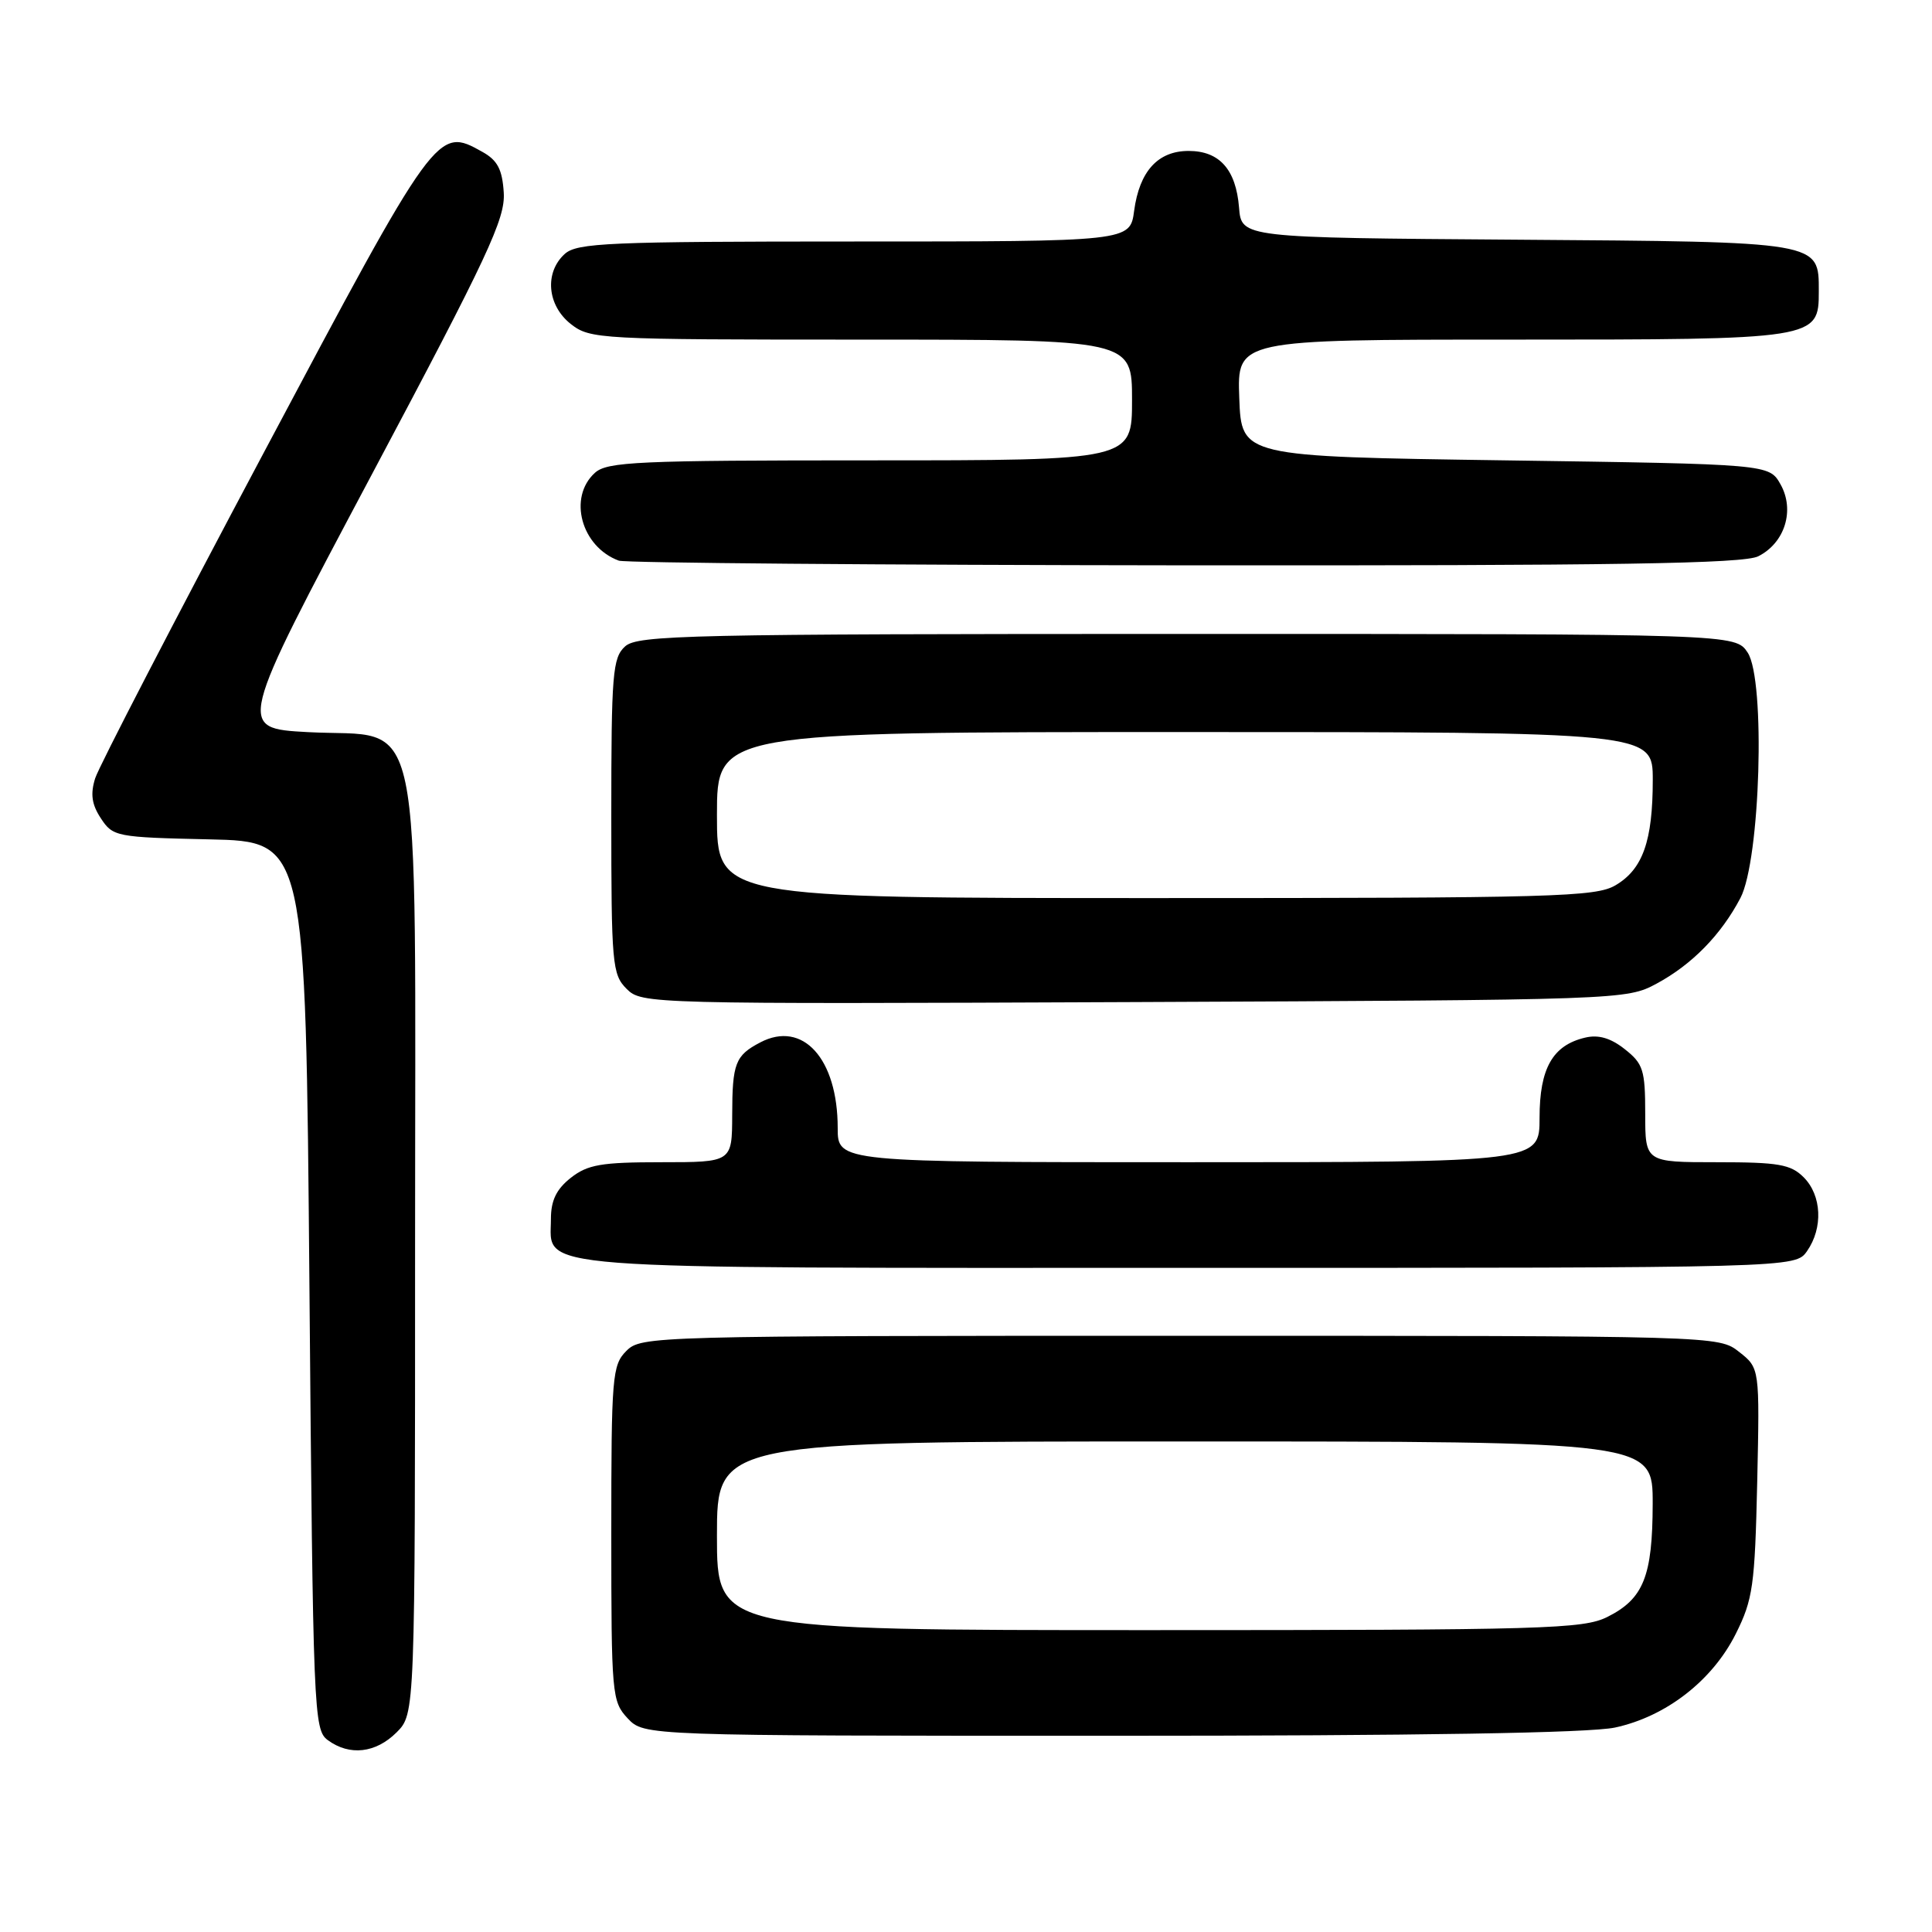 <?xml version="1.0" encoding="UTF-8" standalone="no"?>
<!DOCTYPE svg PUBLIC "-//W3C//DTD SVG 1.1//EN" "http://www.w3.org/Graphics/SVG/1.1/DTD/svg11.dtd" >
<svg xmlns="http://www.w3.org/2000/svg" xmlns:xlink="http://www.w3.org/1999/xlink" version="1.1" viewBox="0 0 256 256">
 <g >
 <path fill="currentColor"
d=" M 52.55 229.55 C 55.00 227.09 55.00 227.09 55.00 165.10 C 55.00 91.44 56.34 97.85 40.79 97.01 C 31.40 96.50 31.40 96.50 49.20 63.00 C 64.68 33.88 66.97 28.98 66.75 25.53 C 66.56 22.45 65.92 21.24 63.93 20.13 C 57.93 16.77 57.90 16.80 34.86 60.15 C 23.11 82.24 13.10 101.58 12.61 103.13 C 11.96 105.21 12.15 106.59 13.37 108.44 C 14.96 110.86 15.40 110.95 27.75 111.22 C 40.50 111.50 40.50 111.50 41.00 170.33 C 41.48 227.11 41.57 229.21 43.44 230.58 C 46.33 232.70 49.79 232.30 52.55 229.55 Z  M 213.99 228.91 C 220.75 227.46 226.90 222.69 230.00 216.49 C 232.27 211.95 232.53 210.13 232.84 196.39 C 233.17 181.28 233.17 181.28 230.45 179.14 C 227.73 177.00 227.73 177.00 156.37 177.00 C 86.33 177.00 84.96 177.04 83.00 179.00 C 81.12 180.88 81.00 182.33 81.00 203.19 C 81.00 224.59 81.08 225.45 83.17 227.69 C 85.35 230.00 85.35 230.00 147.13 230.00 C 188.01 230.00 210.62 229.63 213.99 228.91 Z  M 239.44 165.78 C 241.59 162.71 241.39 158.39 239.00 156.00 C 237.28 154.28 235.67 154.00 227.50 154.00 C 218.00 154.00 218.00 154.00 218.00 147.57 C 218.00 141.78 217.73 140.94 215.29 139.02 C 213.42 137.54 211.80 137.07 210.04 137.49 C 205.74 138.50 204.00 141.55 204.00 148.11 C 204.00 154.00 204.00 154.00 157.50 154.00 C 111.00 154.00 111.00 154.00 111.00 149.47 C 111.00 140.27 106.37 135.16 100.73 138.13 C 97.43 139.86 97.03 140.89 97.02 147.75 C 97.00 154.00 97.00 154.00 87.63 154.00 C 79.67 154.00 77.87 154.31 75.63 156.07 C 73.72 157.58 73.00 159.07 73.00 161.52 C 73.00 168.35 68.48 168.00 157.67 168.00 C 237.89 168.00 237.89 168.00 239.44 165.78 Z  M 219.50 130.34 C 224.20 127.81 228.05 123.87 230.61 119.00 C 233.26 113.96 233.96 90.12 231.58 86.48 C 229.95 84.00 229.95 84.00 157.31 84.00 C 91.11 84.00 84.50 84.15 82.83 85.65 C 81.17 87.16 81.00 89.23 81.00 108.15 C 81.00 127.76 81.12 129.12 83.03 131.03 C 85.03 133.03 85.90 133.05 150.28 132.78 C 214.93 132.50 215.53 132.48 219.50 130.34 Z  M 232.98 73.71 C 236.51 71.93 237.85 67.60 235.93 64.18 C 234.42 61.50 234.42 61.50 199.46 61.00 C 164.50 60.50 164.50 60.50 164.21 52.75 C 163.92 45.00 163.92 45.00 200.24 45.00 C 240.80 45.00 241.00 44.97 241.00 38.60 C 241.00 31.98 241.41 32.05 200.94 31.76 C 164.50 31.50 164.50 31.50 164.18 27.50 C 163.77 22.45 161.58 20.00 157.50 20.00 C 153.43 20.00 150.99 22.68 150.28 27.92 C 149.74 32.00 149.74 32.00 113.20 32.00 C 80.60 32.00 76.46 32.18 74.83 33.65 C 72.12 36.11 72.50 40.46 75.63 42.93 C 78.19 44.94 79.37 45.00 114.13 45.00 C 150.00 45.00 150.00 45.00 150.00 53.00 C 150.00 61.00 150.00 61.00 115.33 61.00 C 84.47 61.00 80.46 61.18 78.83 62.65 C 75.23 65.91 77.02 72.46 82.00 74.29 C 82.83 74.59 116.58 74.87 157.00 74.91 C 214.12 74.96 231.05 74.69 232.98 73.71 Z  M 95.00 203.50 C 95.00 191.00 95.00 191.00 157.00 191.00 C 219.00 191.00 219.00 191.00 218.99 199.25 C 218.97 208.87 217.78 211.85 212.99 214.25 C 209.79 215.85 204.76 216.00 152.25 216.00 C 95.00 216.00 95.00 216.00 95.00 203.50 Z  M 95.00 108.00 C 95.00 97.00 95.00 97.00 157.00 97.00 C 219.00 97.00 219.00 97.00 219.00 103.35 C 219.00 111.43 217.68 115.17 214.07 117.30 C 211.45 118.85 205.96 119.00 153.10 119.00 C 95.00 119.00 95.00 119.00 95.00 108.00 Z "/>
</g>
</svg>